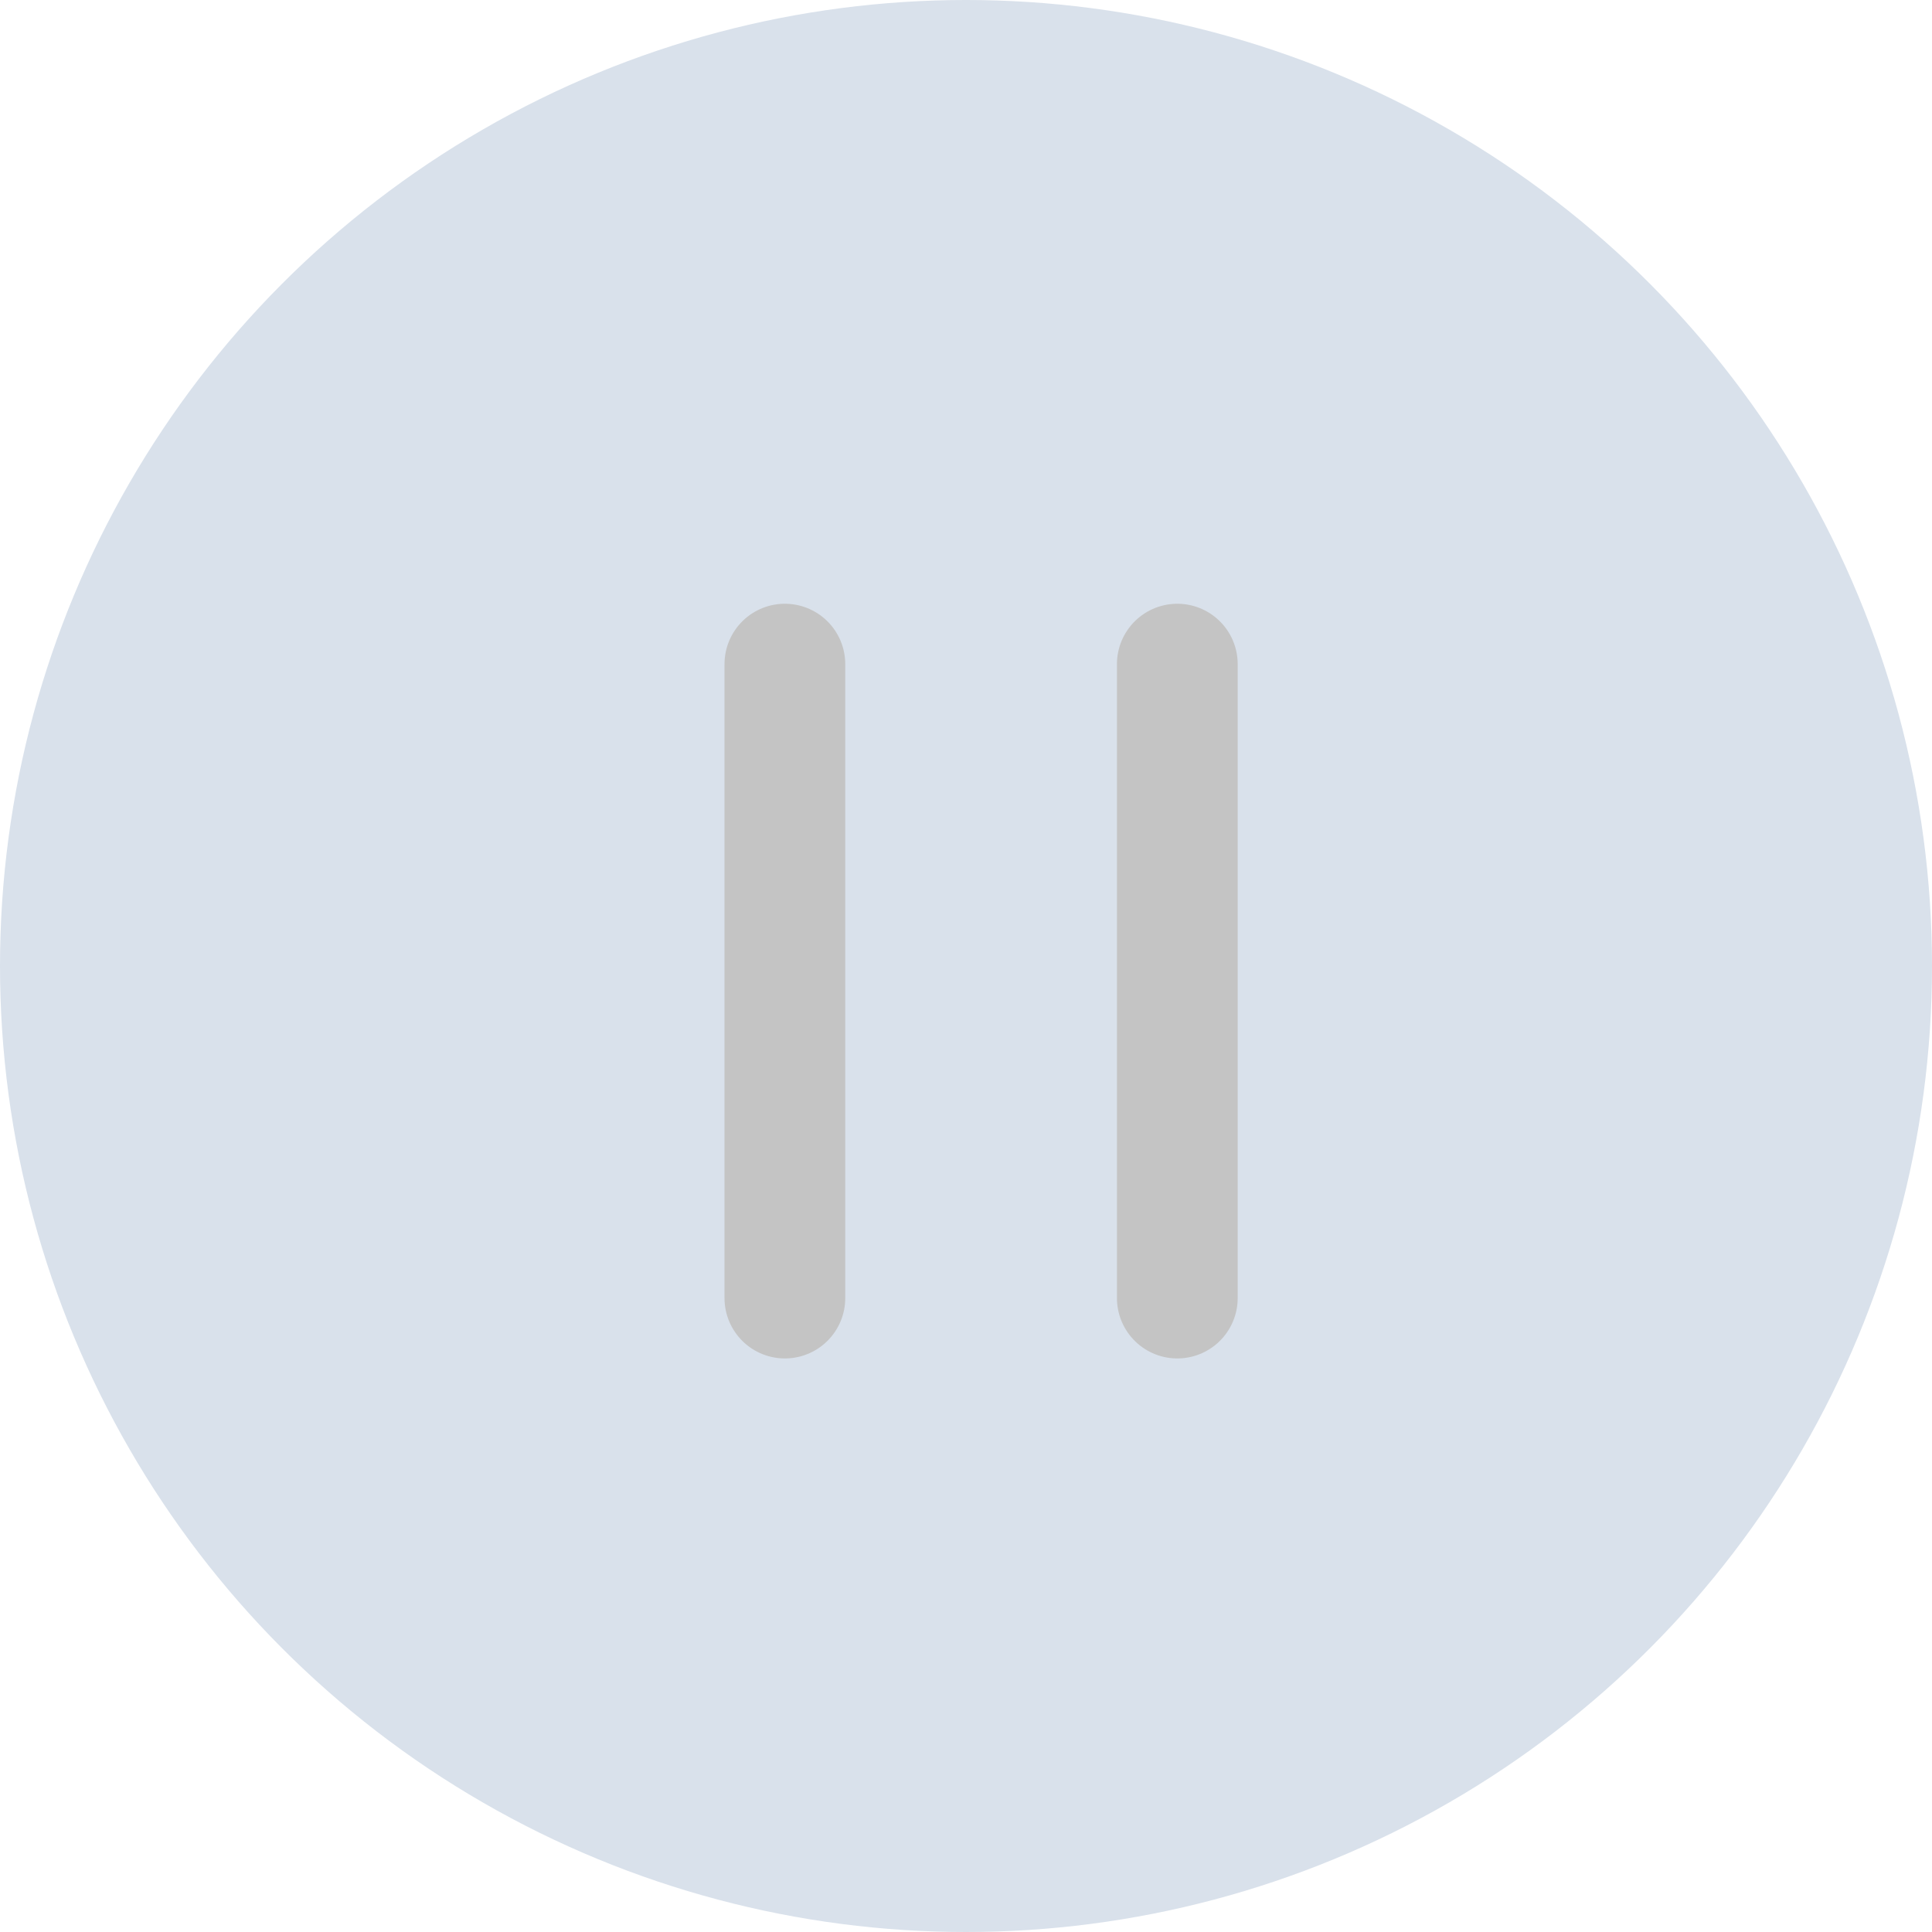 <svg width="32" height="32" viewBox="0 0 32 32" fill="none" xmlns="http://www.w3.org/2000/svg">
<circle cx="16" cy="16" r="16" fill="#D9E1EB"/>
<path d="M13 11L13 21.5M19.5 11V21.5" stroke="#C4C4C4" stroke-width="2" stroke-linecap="round"/>
</svg>
